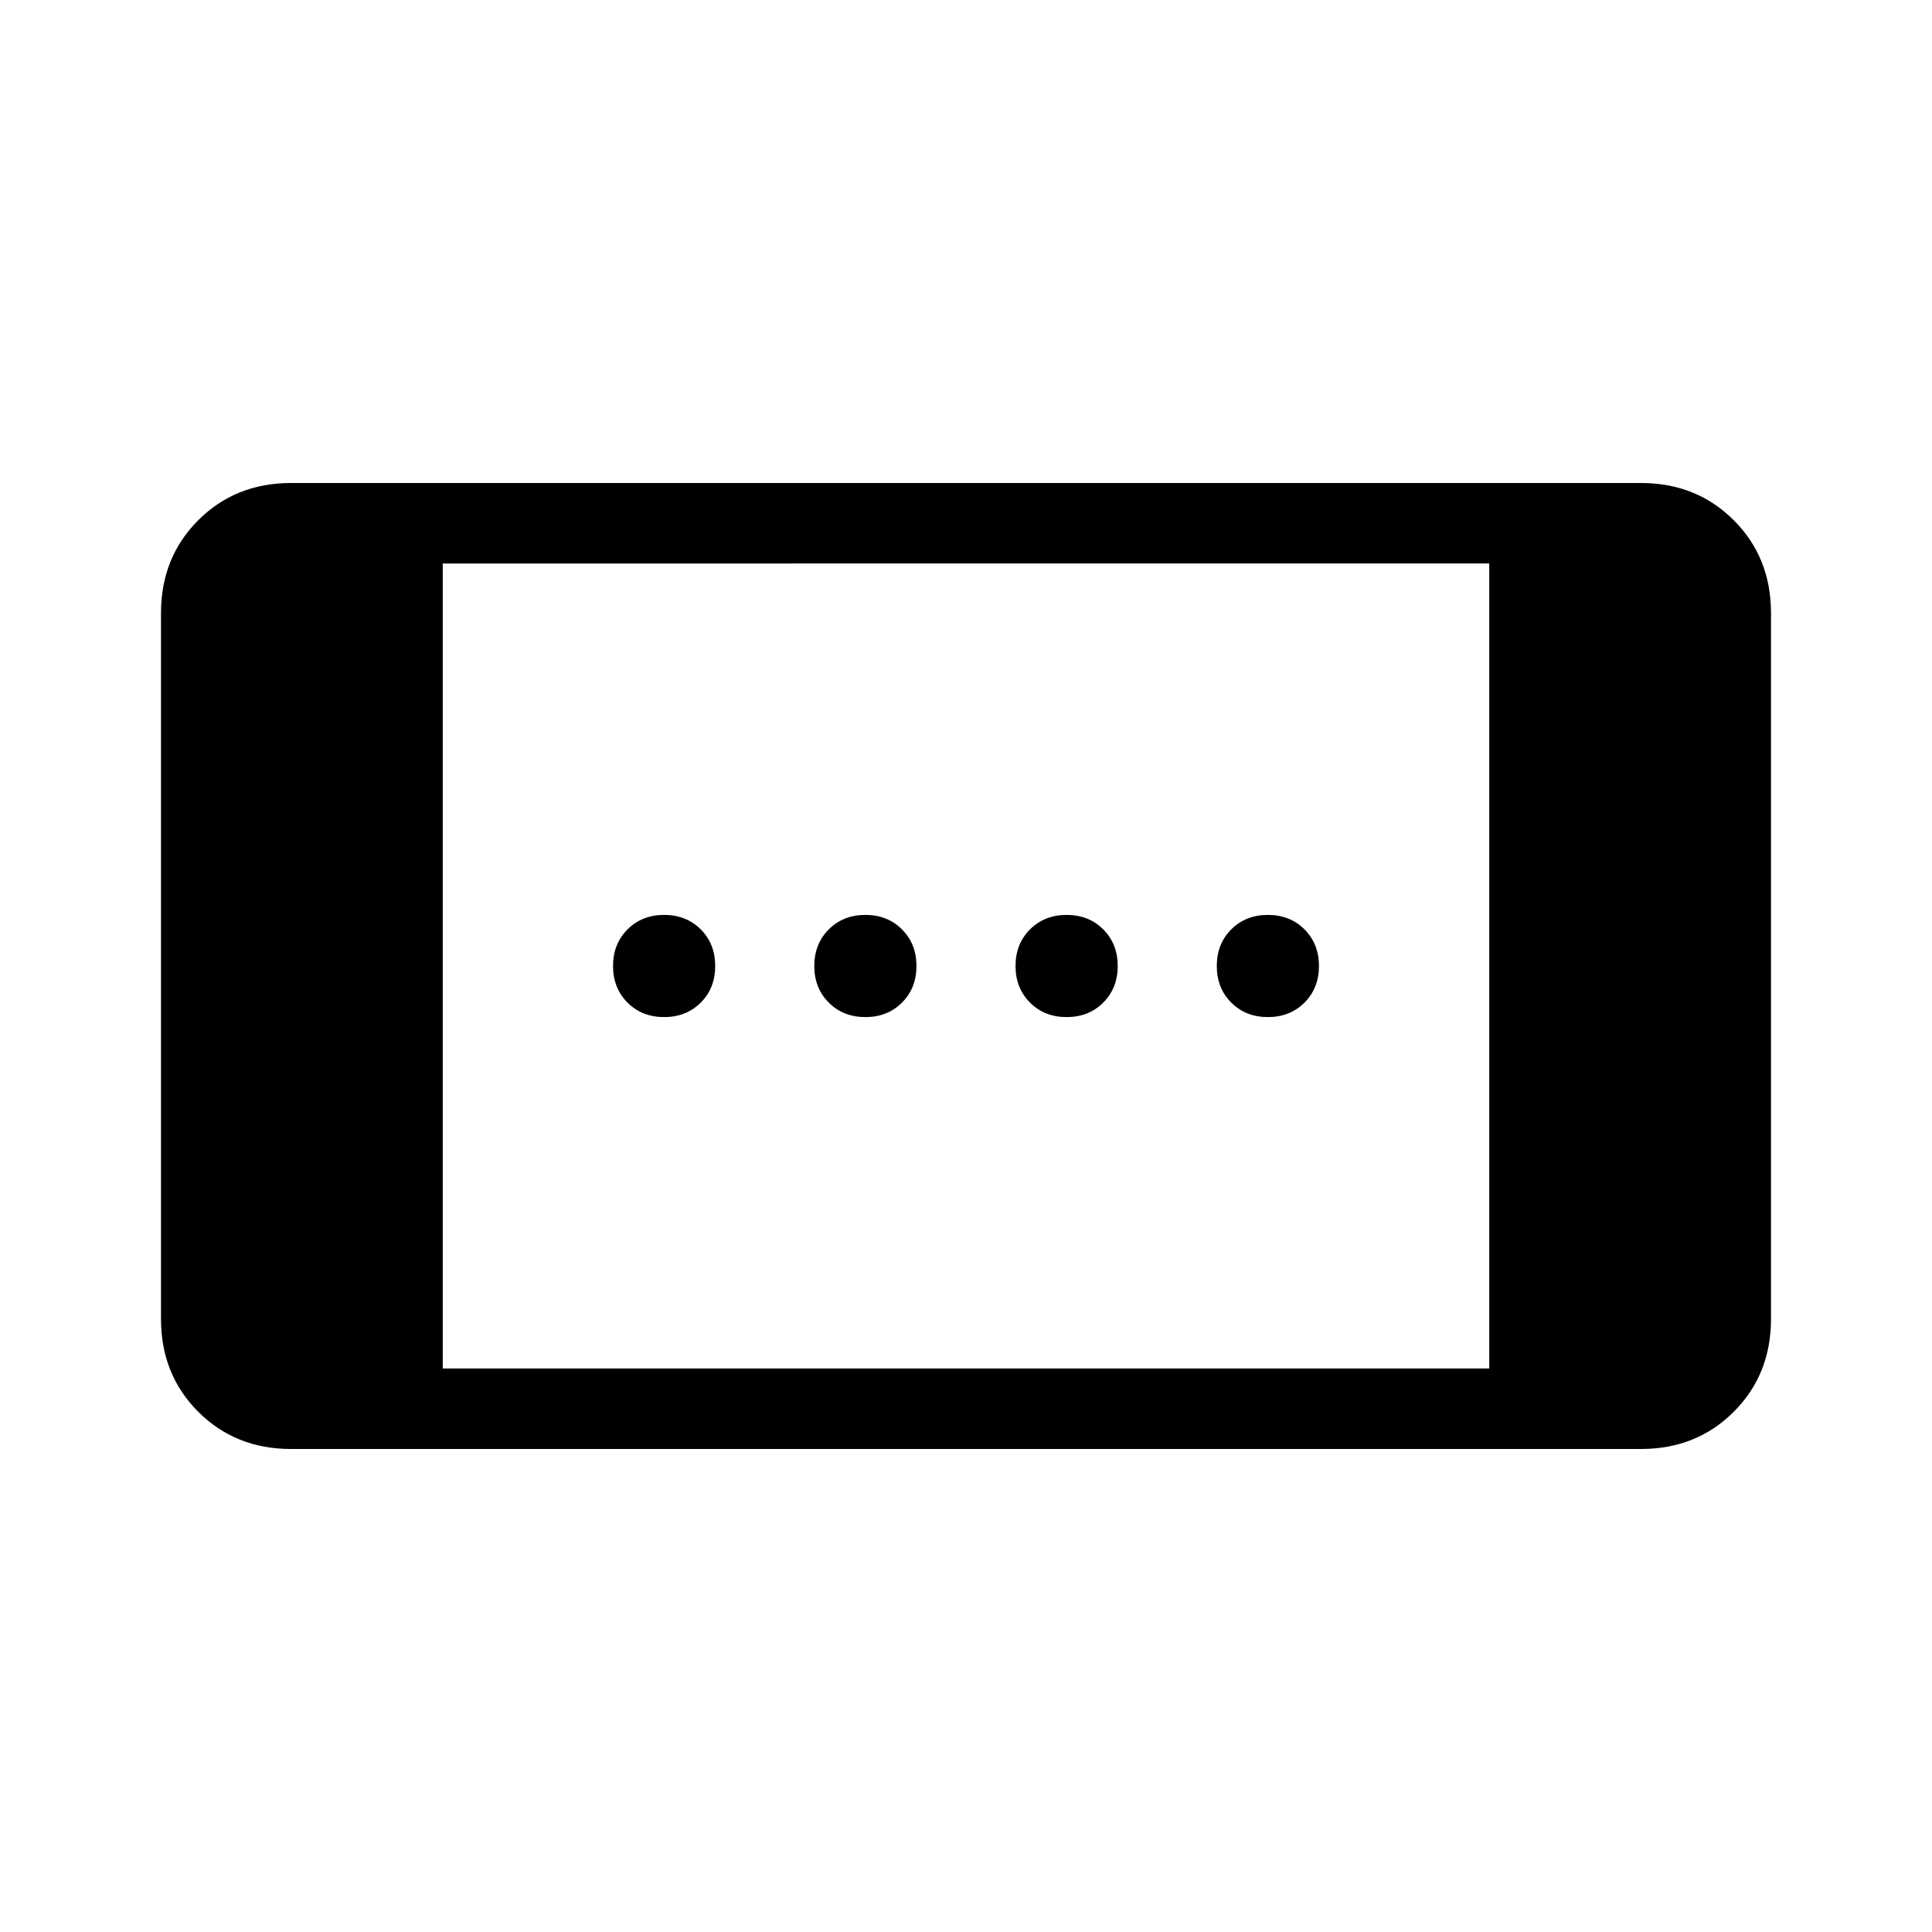 <svg xmlns="http://www.w3.org/2000/svg" height="24" viewBox="0 -960 960 960" width="24"><path d="M530-454.615q-11 0-18.192-7.193Q504.615-469 504.615-480t7.193-18.192Q519-505.385 530-505.385t18.192 7.193Q555.385-491 555.385-480t-7.193 18.192Q541-454.615 530-454.615Zm-200 0q-11 0-18.192-7.193Q304.615-469 304.615-480t7.193-18.192Q319-505.385 330-505.385t18.192 7.193Q355.385-491 355.385-480t-7.193 18.192Q341-454.615 330-454.615Zm300 0q-11 0-18.192-7.193Q604.615-469 604.615-480t7.193-18.192Q619-505.385 630-505.385t18.192 7.193Q655.385-491 655.385-480t-7.193 18.192Q641-454.615 630-454.615Zm-200 0q-11 0-18.192-7.193Q404.615-469 404.615-480t7.193-18.192Q419-505.385 430-505.385t18.192 7.193Q455.385-491 455.385-480t-7.193 18.192Q441-454.615 430-454.615ZM144.615-240Q117-240 98.5-258.5 80-277 80-304.615v-350.77Q80-683 98.5-701.5 117-720 144.615-720h670.77Q843-720 861.5-701.5 880-683 880-655.385v350.77Q880-277 861.5-258.5 843-240 815.385-240h-670.77ZM220-280h520v-400H220v400Z"/></svg>
